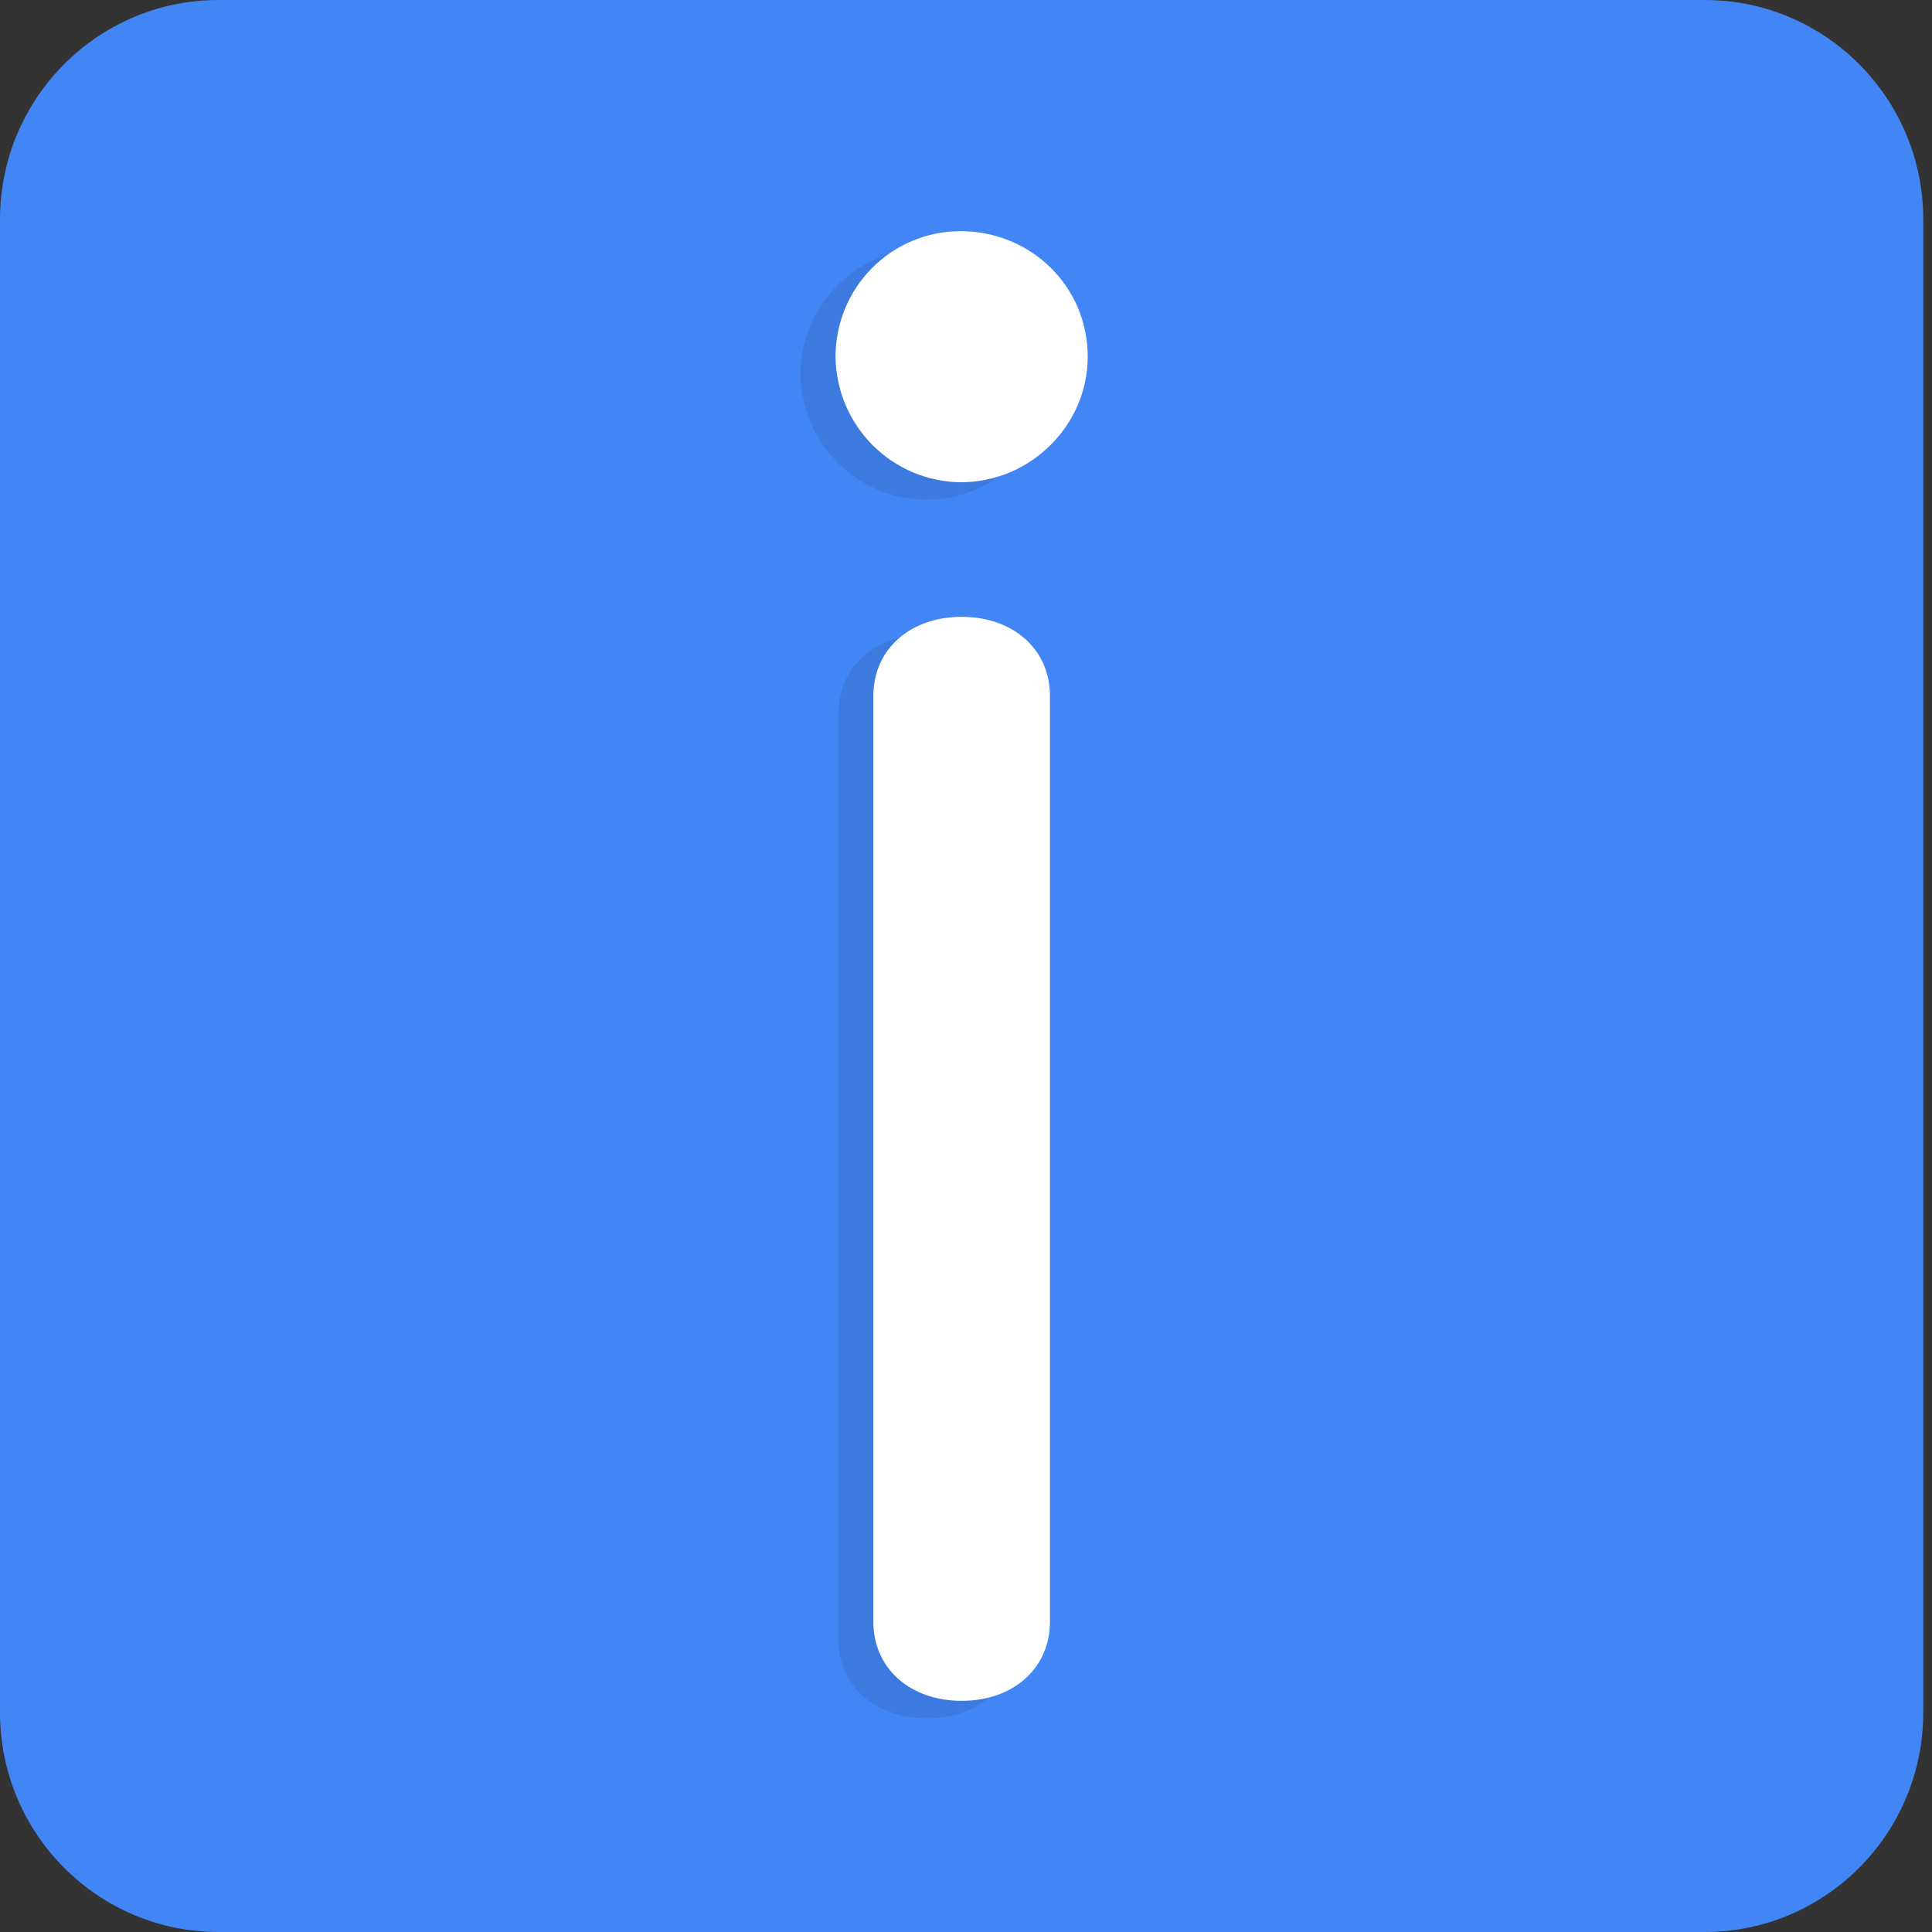 <svg width="40" height="40" viewBox="0 0 40 40" fill="none" xmlns="http://www.w3.org/2000/svg">
<rect x="0" y="0" width="40" height="40" fill="#333333" stroke="none"/>
<path d="M35.294 0H4.525C2.026 0 0 2.035 0 4.545V35.455C0 37.965 2.026 40 4.525 40H35.294C37.794 40 39.819 37.965 39.819 35.455V4.545C39.819 2.035 37.794 0 35.294 0Z" fill="#4286F5"/>
<g style="mix-blend-mode:multiply" opacity="0.3">
<g style="mix-blend-mode:multiply" opacity="0.3">
<path d="M19.186 13.134C20.249 13.134 21.014 13.803 21.014 14.771V33.941C21.014 34.909 20.249 35.577 19.186 35.577C18.122 35.577 17.358 34.909 17.358 33.941V14.771C17.358 13.805 18.122 13.134 19.186 13.134Z" fill="black"/>
</g>
<g style="mix-blend-mode:multiply" opacity="0.3">
<path d="M16.575 7.749C16.575 7.408 16.642 7.07 16.772 6.754C16.902 6.439 17.092 6.152 17.333 5.911C17.573 5.669 17.858 5.478 18.172 5.347C18.487 5.217 18.823 5.15 19.163 5.15C20.616 5.15 21.796 6.29 21.796 7.749C21.796 9.163 20.619 10.348 19.163 10.348C18.479 10.341 17.825 10.065 17.341 9.579C16.858 9.093 16.582 8.436 16.575 7.749Z" fill="black"/>
</g>
</g>
<path d="M19.91 12.771C20.973 12.771 21.738 13.439 21.738 14.407V33.577C21.738 34.545 20.973 35.214 19.91 35.214C18.846 35.214 18.082 34.545 18.082 33.577V14.407C18.082 13.442 18.845 12.771 19.91 12.771Z" fill="white"/>
<path d="M17.299 7.385C17.299 7.044 17.366 6.706 17.496 6.39C17.626 6.075 17.816 5.788 18.057 5.547C18.297 5.306 18.582 5.114 18.896 4.984C19.211 4.853 19.547 4.786 19.887 4.786C21.34 4.786 22.52 5.926 22.52 7.385C22.52 8.799 21.343 9.985 19.887 9.985C19.203 9.977 18.549 9.701 18.065 9.215C17.581 8.729 17.306 8.073 17.299 7.385Z" fill="white"/>
</svg>

